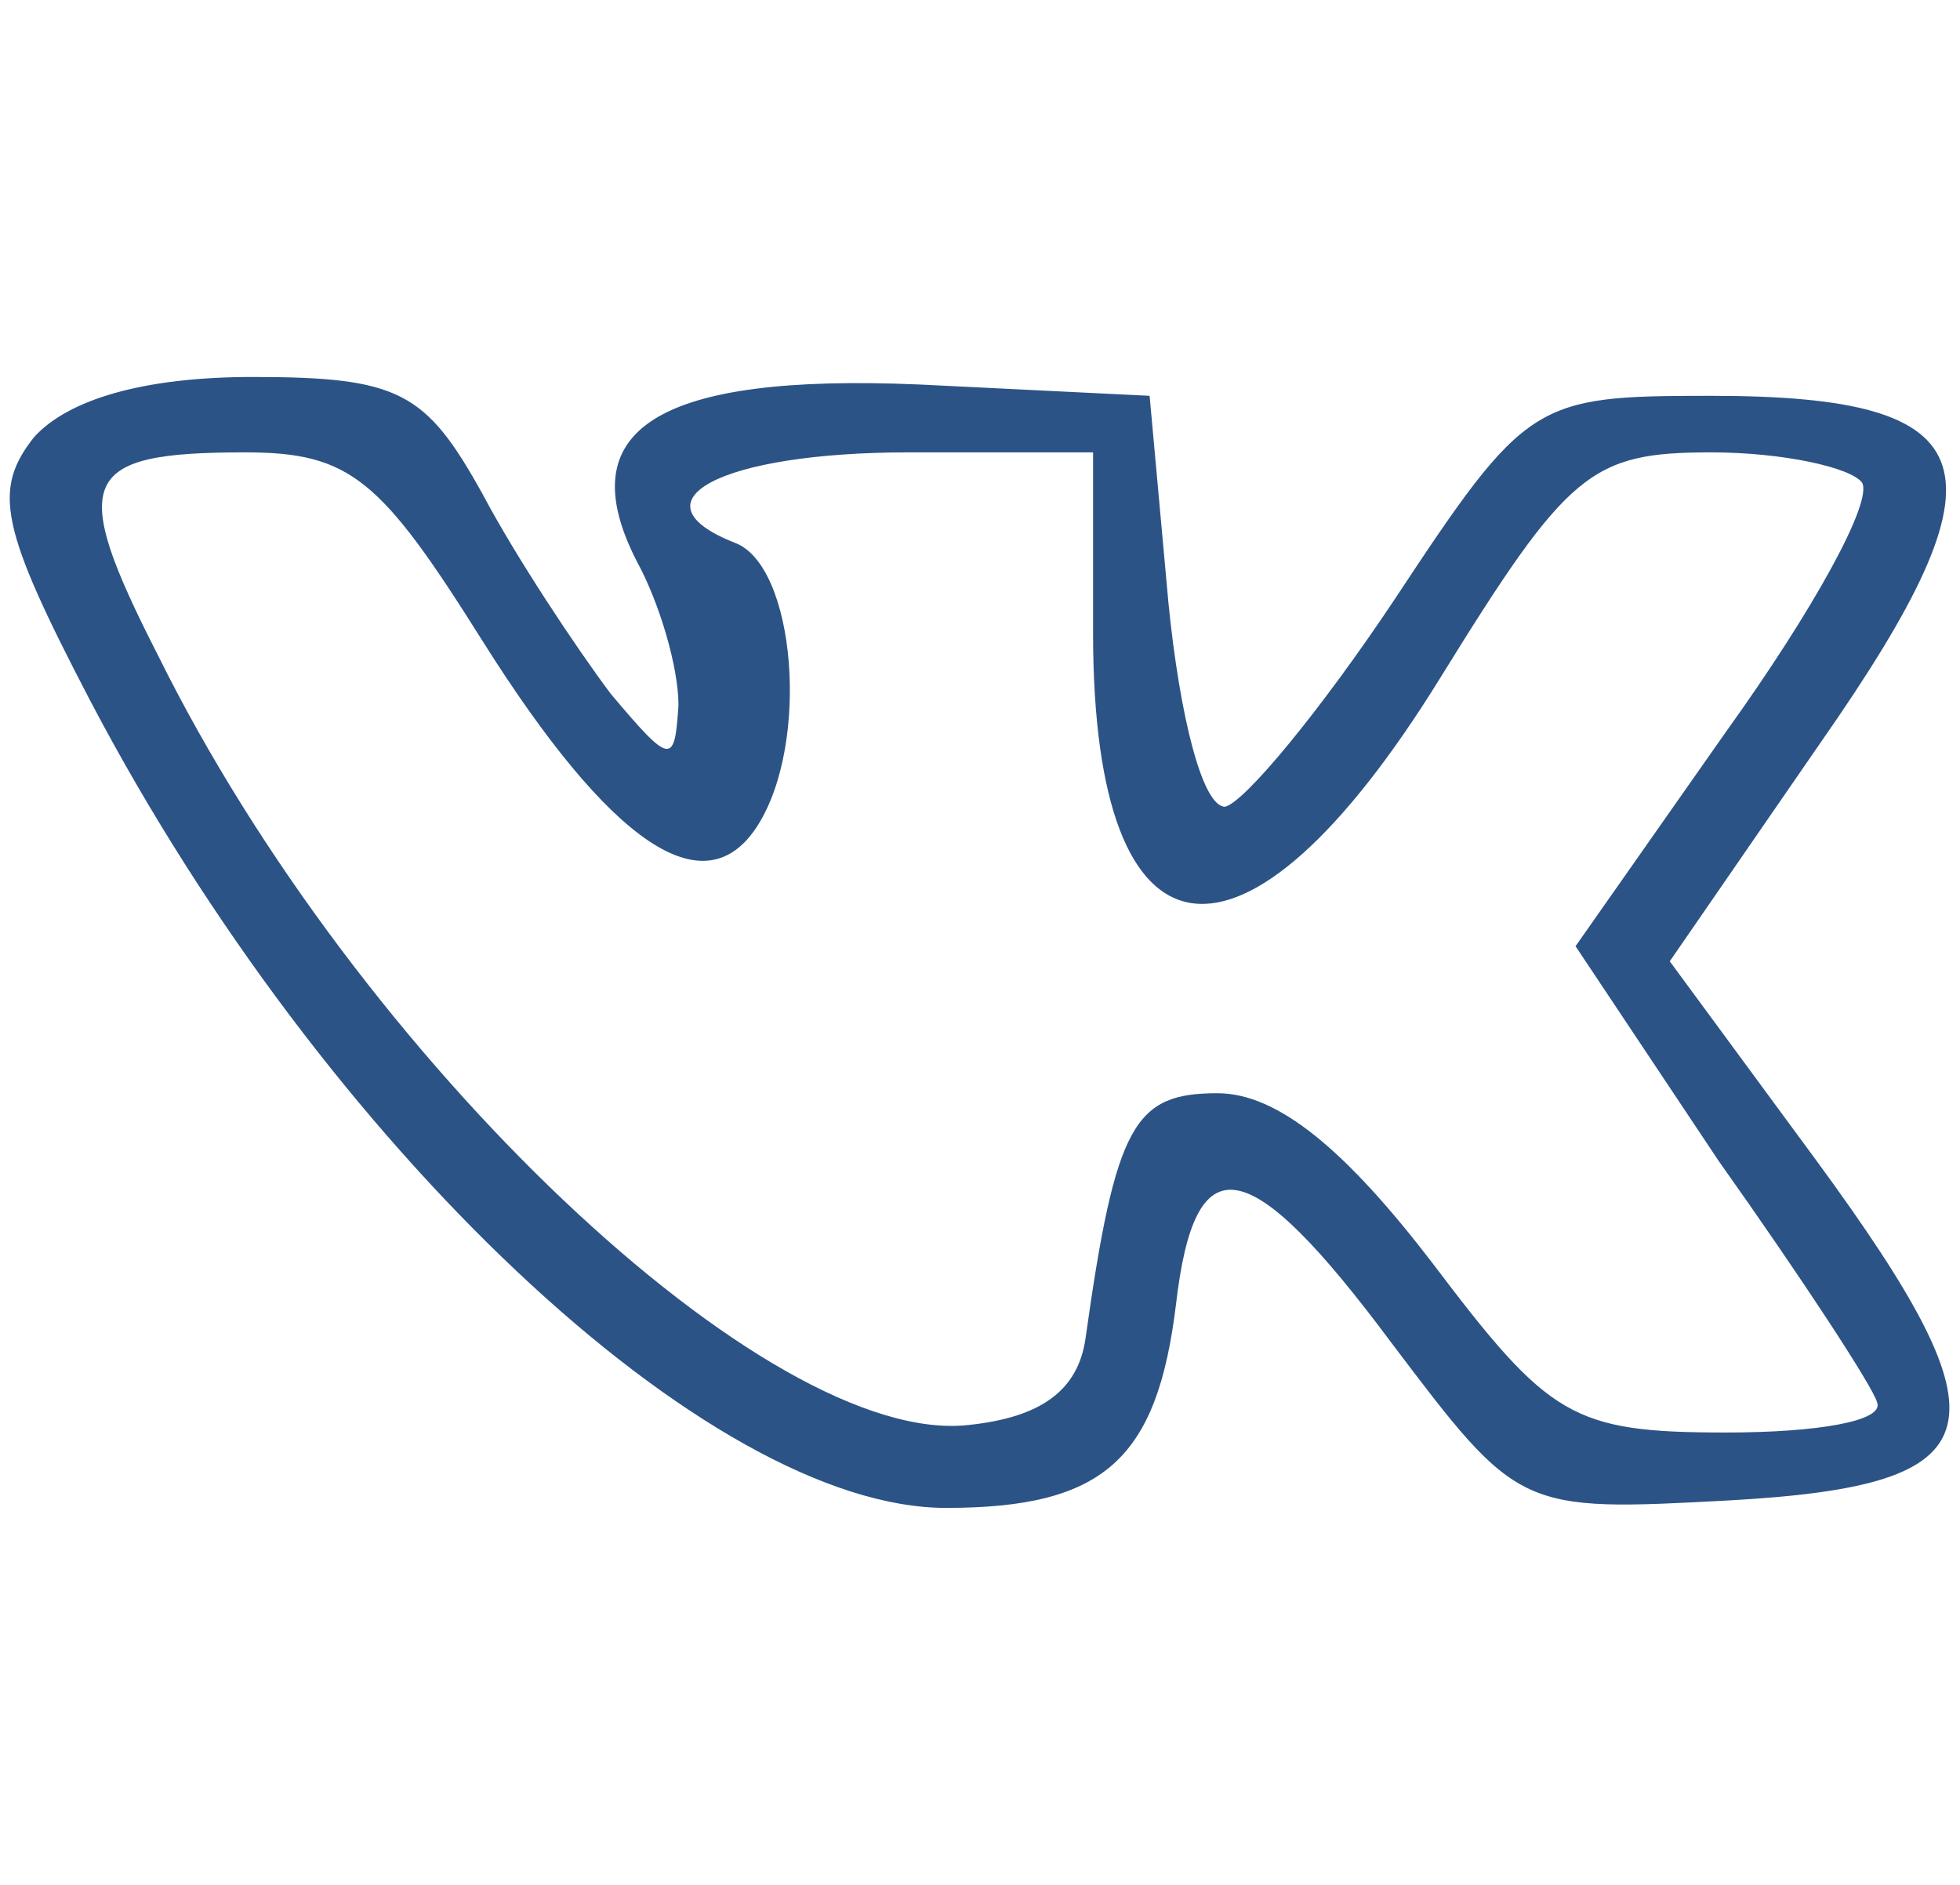 <?xml version="1.0" standalone="no"?>
<!DOCTYPE svg PUBLIC "-//W3C//DTD SVG 20010904//EN"
 "http://www.w3.org/TR/2001/REC-SVG-20010904/DTD/svg10.dtd">
<svg version="1.0" xmlns="http://www.w3.org/2000/svg"
 width="52pt" height="50pt" viewBox="0 0 52 50"
 preserveAspectRatio="xMidYMid meet">

<g transform="translate(0,50) scale(0.1,-0.1)"
fill="#2c5386d4" stroke="none">
<path d="M9 384 c-11 -14 -9 -24 15 -70 62 -118 164 -214 227 -214 42 0 56 13
61 54 5 43 19 41 57 -10 34 -45 34 -45 90 -42 71 4 75 19 23 90 l-39 53 40 58
c51 73 45 92 -29 92 -47 0 -49 -1 -84 -54 -20 -30 -40 -54 -45 -55 -6 0 -12
24 -15 54 l-5 55 -61 3 c-70 3 -93 -12 -75 -47 6 -11 11 -28 11 -38 -1 -16 -2
-16 -18 3 -9 12 -25 36 -34 53 -15 27 -22 31 -61 31 -29 0 -49 -6 -58 -16z
m119 -54 c34 -54 59 -71 73 -49 14 22 10 69 -6 75 -28 11 -4 24 46 24 l49 0 0
-48 c0 -91 40 -96 92 -12 34 55 40 60 72 60 19 0 37 -4 40 -8 3 -5 -13 -34
-36 -66 l-40 -57 38 -57 c22 -31 41 -60 42 -64 2 -5 -16 -8 -40 -8 -41 0 -47
4 -78 45 -23 30 -41 45 -57 45 -22 0 -27 -8 -35 -65 -2 -14 -12 -21 -31 -23
-53 -6 -162 97 -215 204 -24 47 -21 54 23 54 28 0 36 -7 63 -50z"/>
</g>
</svg>
